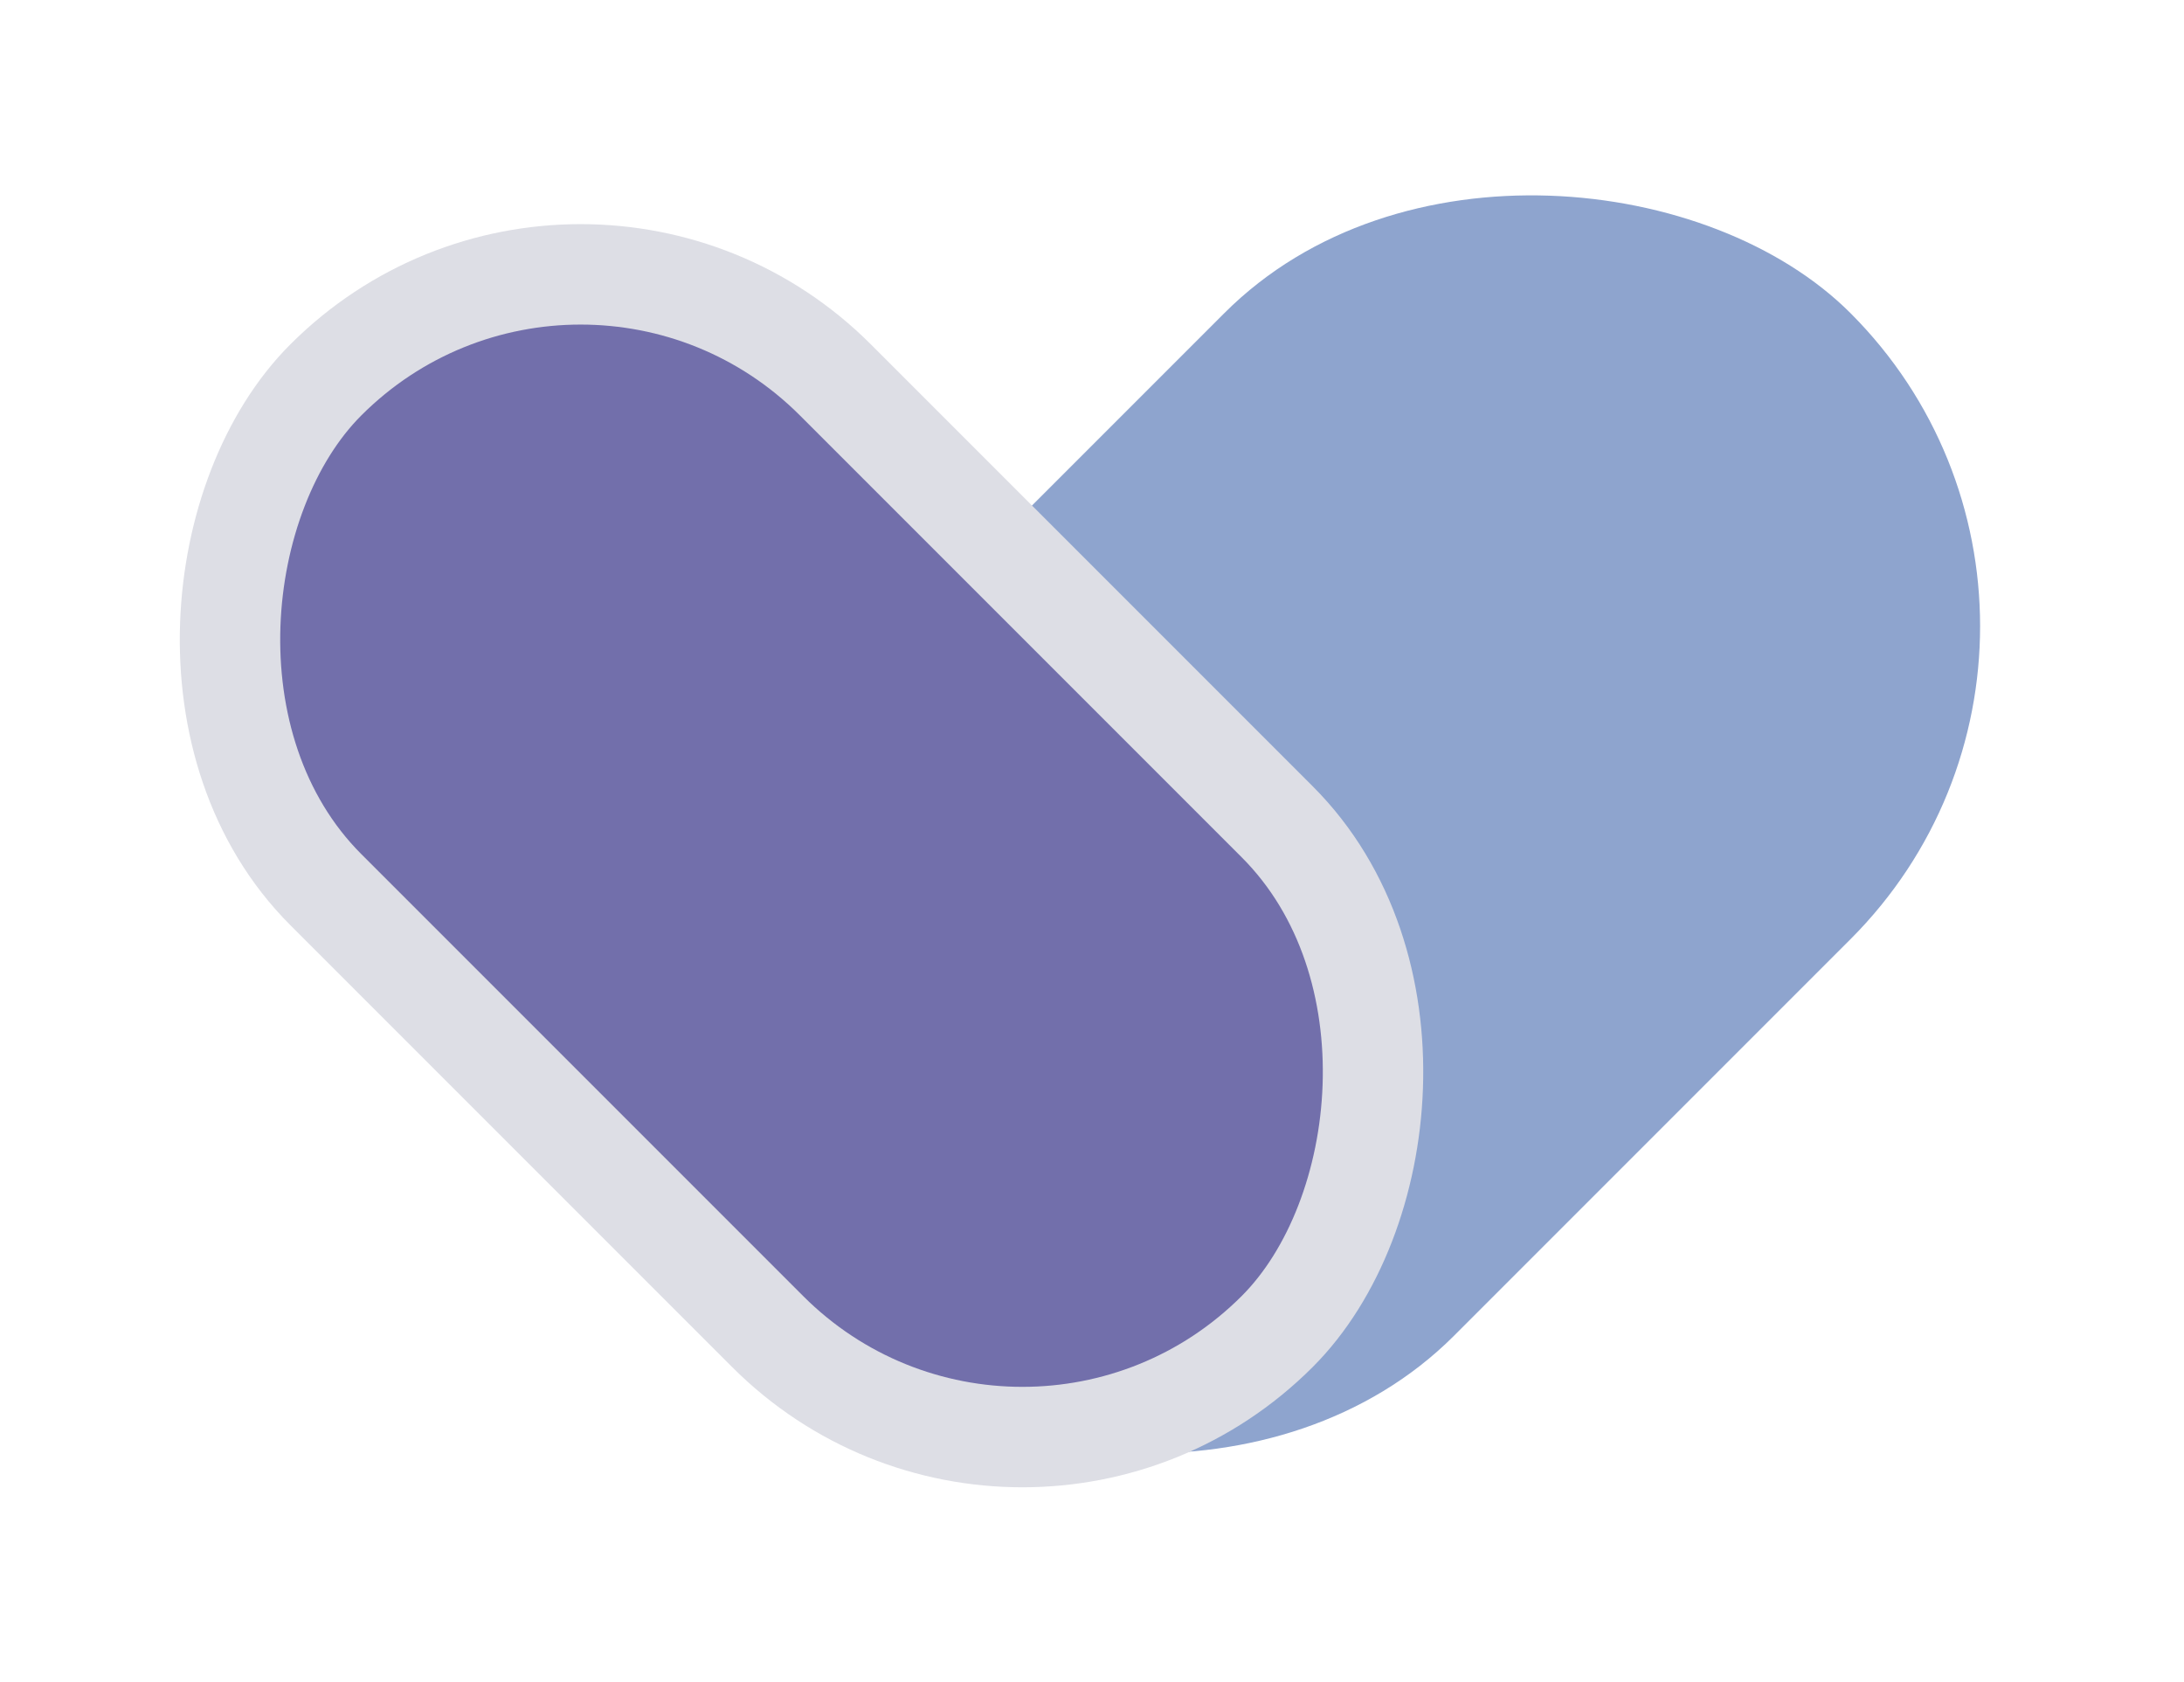 <svg width="87" height="67" viewBox="0 0 87 67" fill="none" xmlns="http://www.w3.org/2000/svg">
<rect x="20.515" y="40.728" width="57.598" height="35.269" rx="17.635" transform="rotate(-45 20.515 40.728)" fill="#8EA4CE"/>
<rect x="40.728" y="63.181" width="53.598" height="28.709" rx="14.354" transform="rotate(-135 40.728 63.181)" fill="#726FAB" stroke="#DDDEE5" stroke-width="4"/>
</svg>
